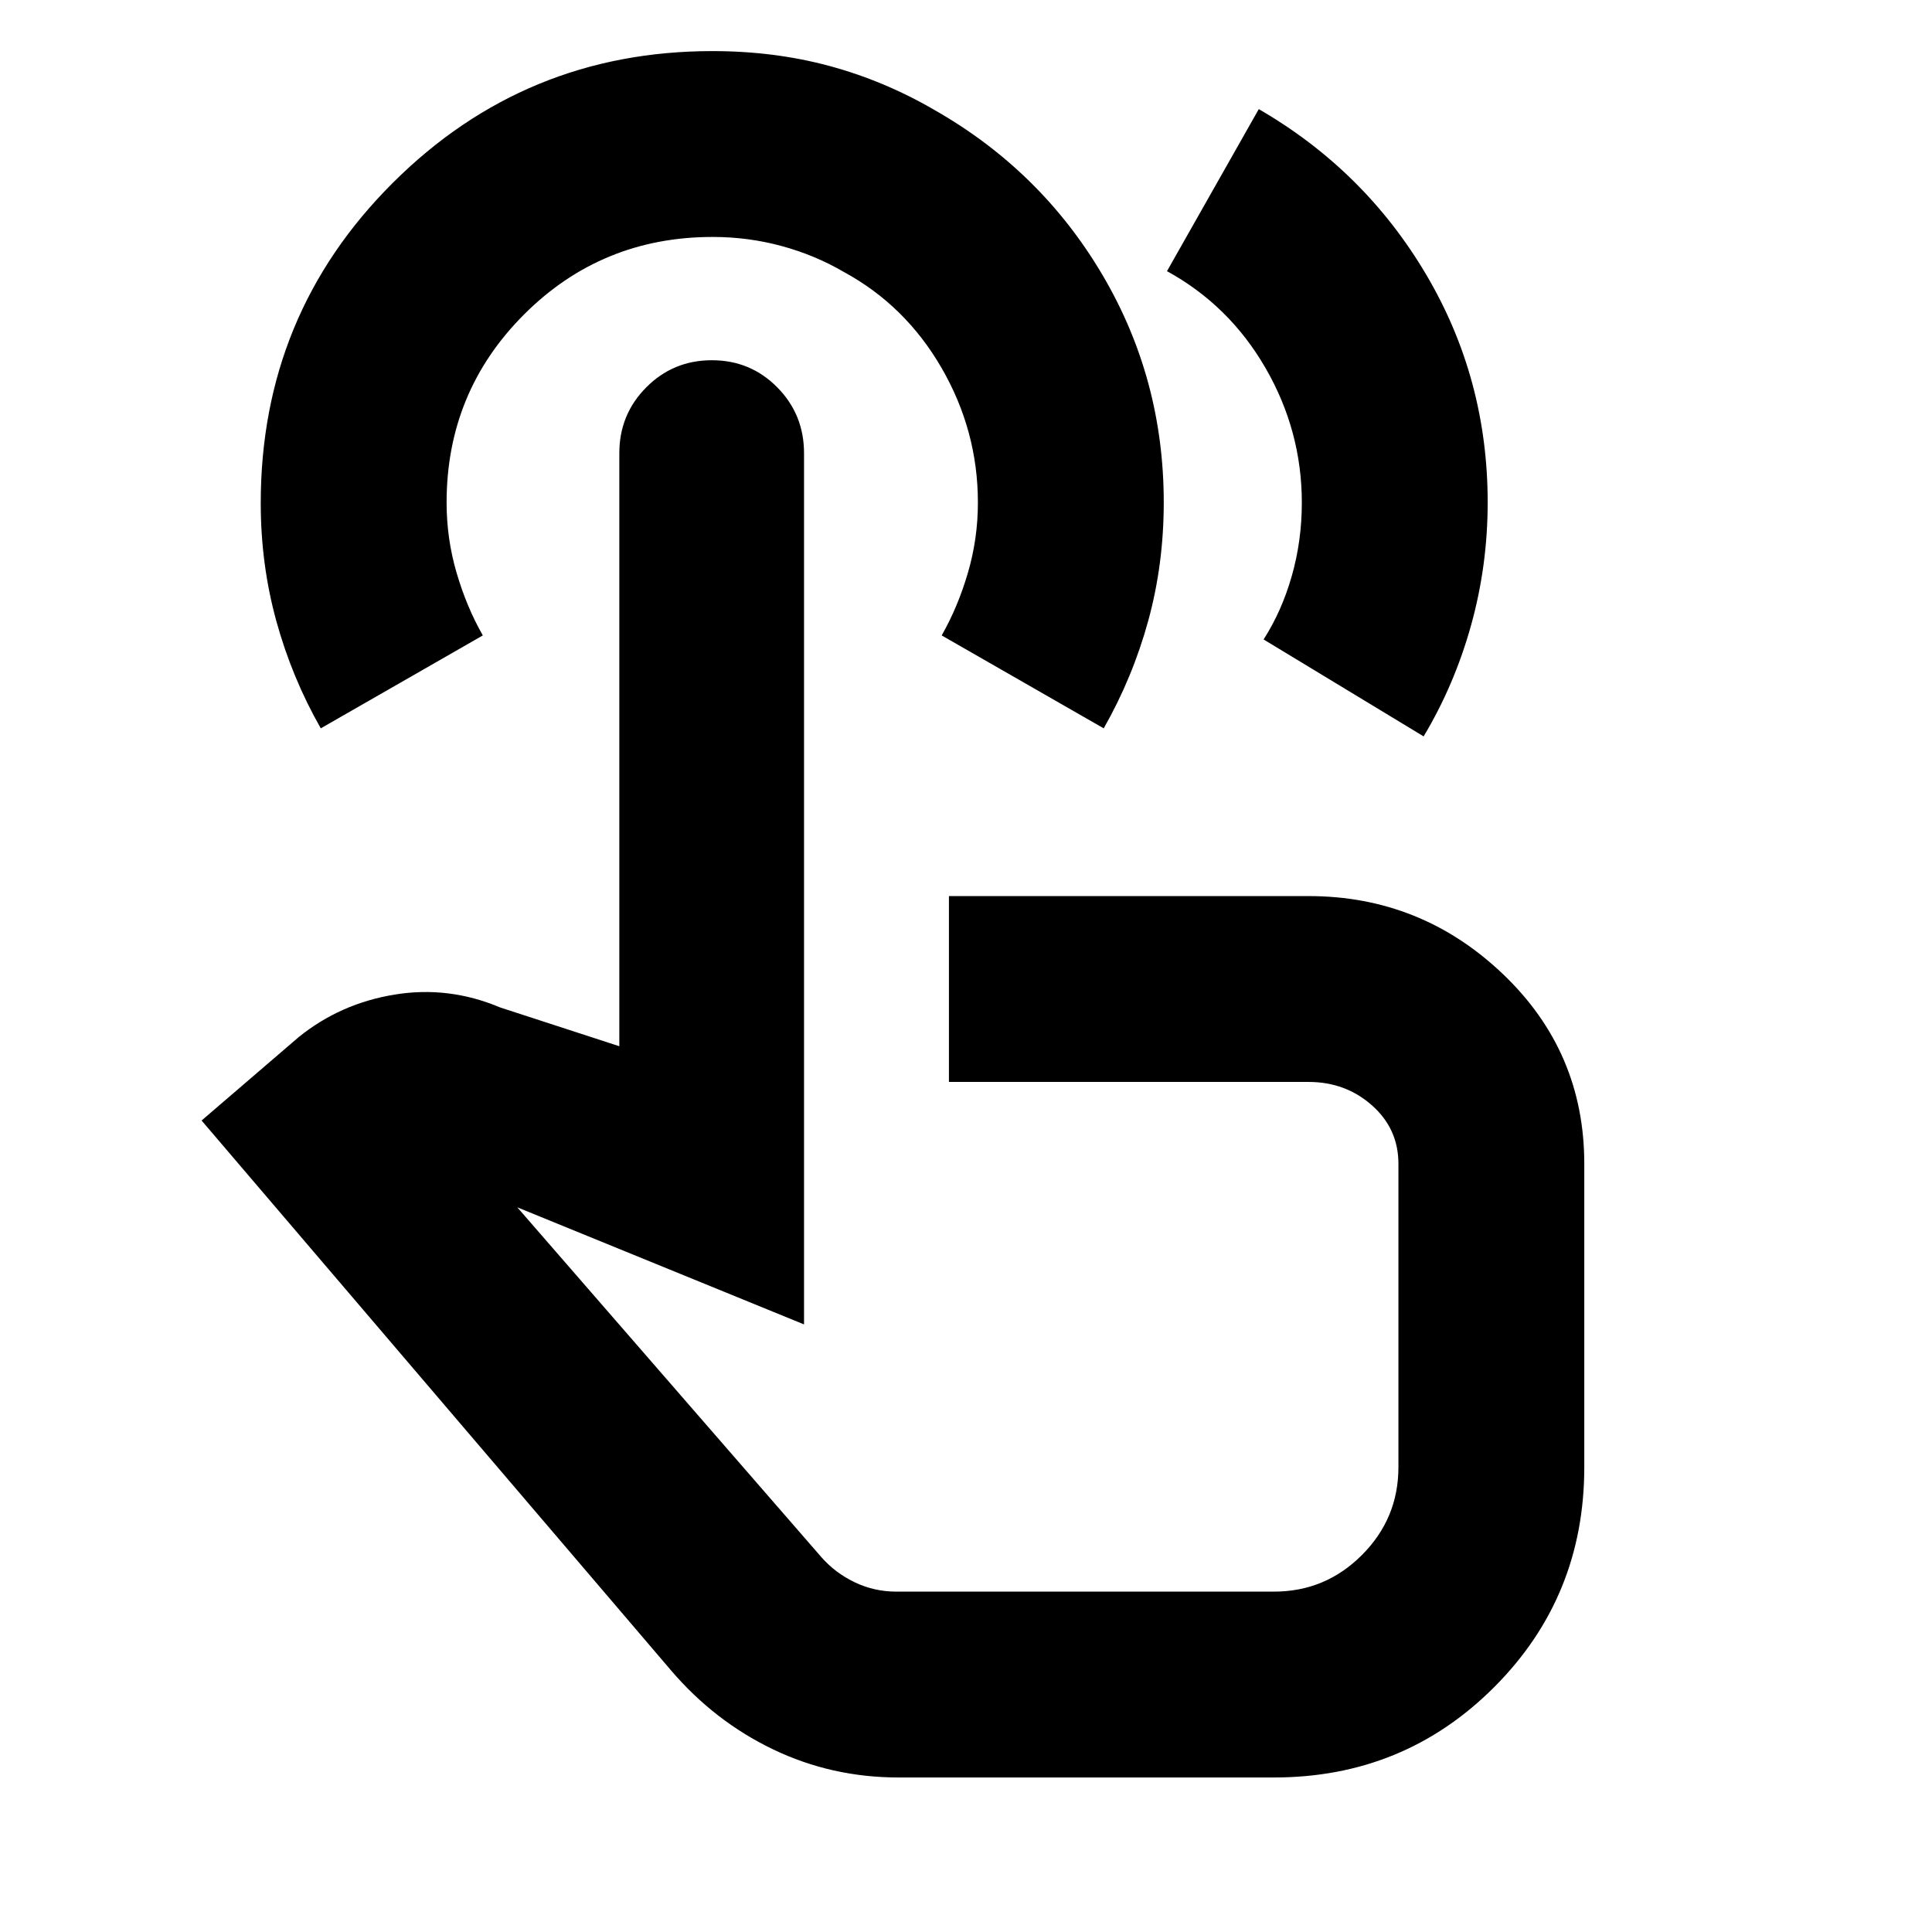 <svg xmlns="http://www.w3.org/2000/svg" height="20" viewBox="0 -960 960 960" width="20"><path d="M446.48-76.78q-33.26 0-62.37-13.98-29.1-13.98-50.72-39.28L100.17-403.22l48.22-41.43q20.65-16.7 47.59-21.13 26.93-4.44 52.58 6.39l59.18 19.26v-294.7q0-19.25 13.4-32.71Q334.53-781 353.72-781q19.19 0 32.49 13.46 13.31 13.47 13.31 32.73v432.9l-142.48-58.18 151.13 173.87q6.92 7.86 16.6 12.48 9.69 4.61 20.58 4.61h187.69q25.51 0 43.67-18.16t18.16-43.67v-150.78q0-17.35-13.13-29-13.13-11.65-31.52-11.65h-178.7v-92.35h178.7q55.82 0 96.41 38.59 40.59 38.59 40.59 94.41v150.78q0 64.53-44.83 109.35-44.82 44.83-109.35 44.83H446.48ZM159.39-598.09q-14.36-25.24-22.09-53.34-7.74-28.1-7.74-58.59 0-93.72 65.65-159.15 65.64-65.44 158.77-65.44 30.76 0 58.02 7.35t52.16 21.81q52.88 30.06 83.49 81.8 30.61 51.74 30.61 113.29 0 30.77-7.73 58.89t-22.1 53.38l-80.52-46.17q8-14 13-31t5-35q0-35.64-18-66.82-18-31.18-48.73-47.85-14.27-8.33-30.83-12.83t-34.23-4.5q-55.21 0-93.71 38.5-38.5 38.5-38.5 93.5 0 18 5 35t13 31l-80.52 46.17Zm317.35 255.87Zm103.13-483.04 45.61-80.52q52.52 30.39 83.13 82.13 30.61 51.74 30.61 113.29 0 31.39-8.25 61.04t-23.58 55.23l-79.52-48.17q9-14 14-31.5t5-36.44q0-35.66-18-66.86-18-31.2-49-48.2Z"/></svg>